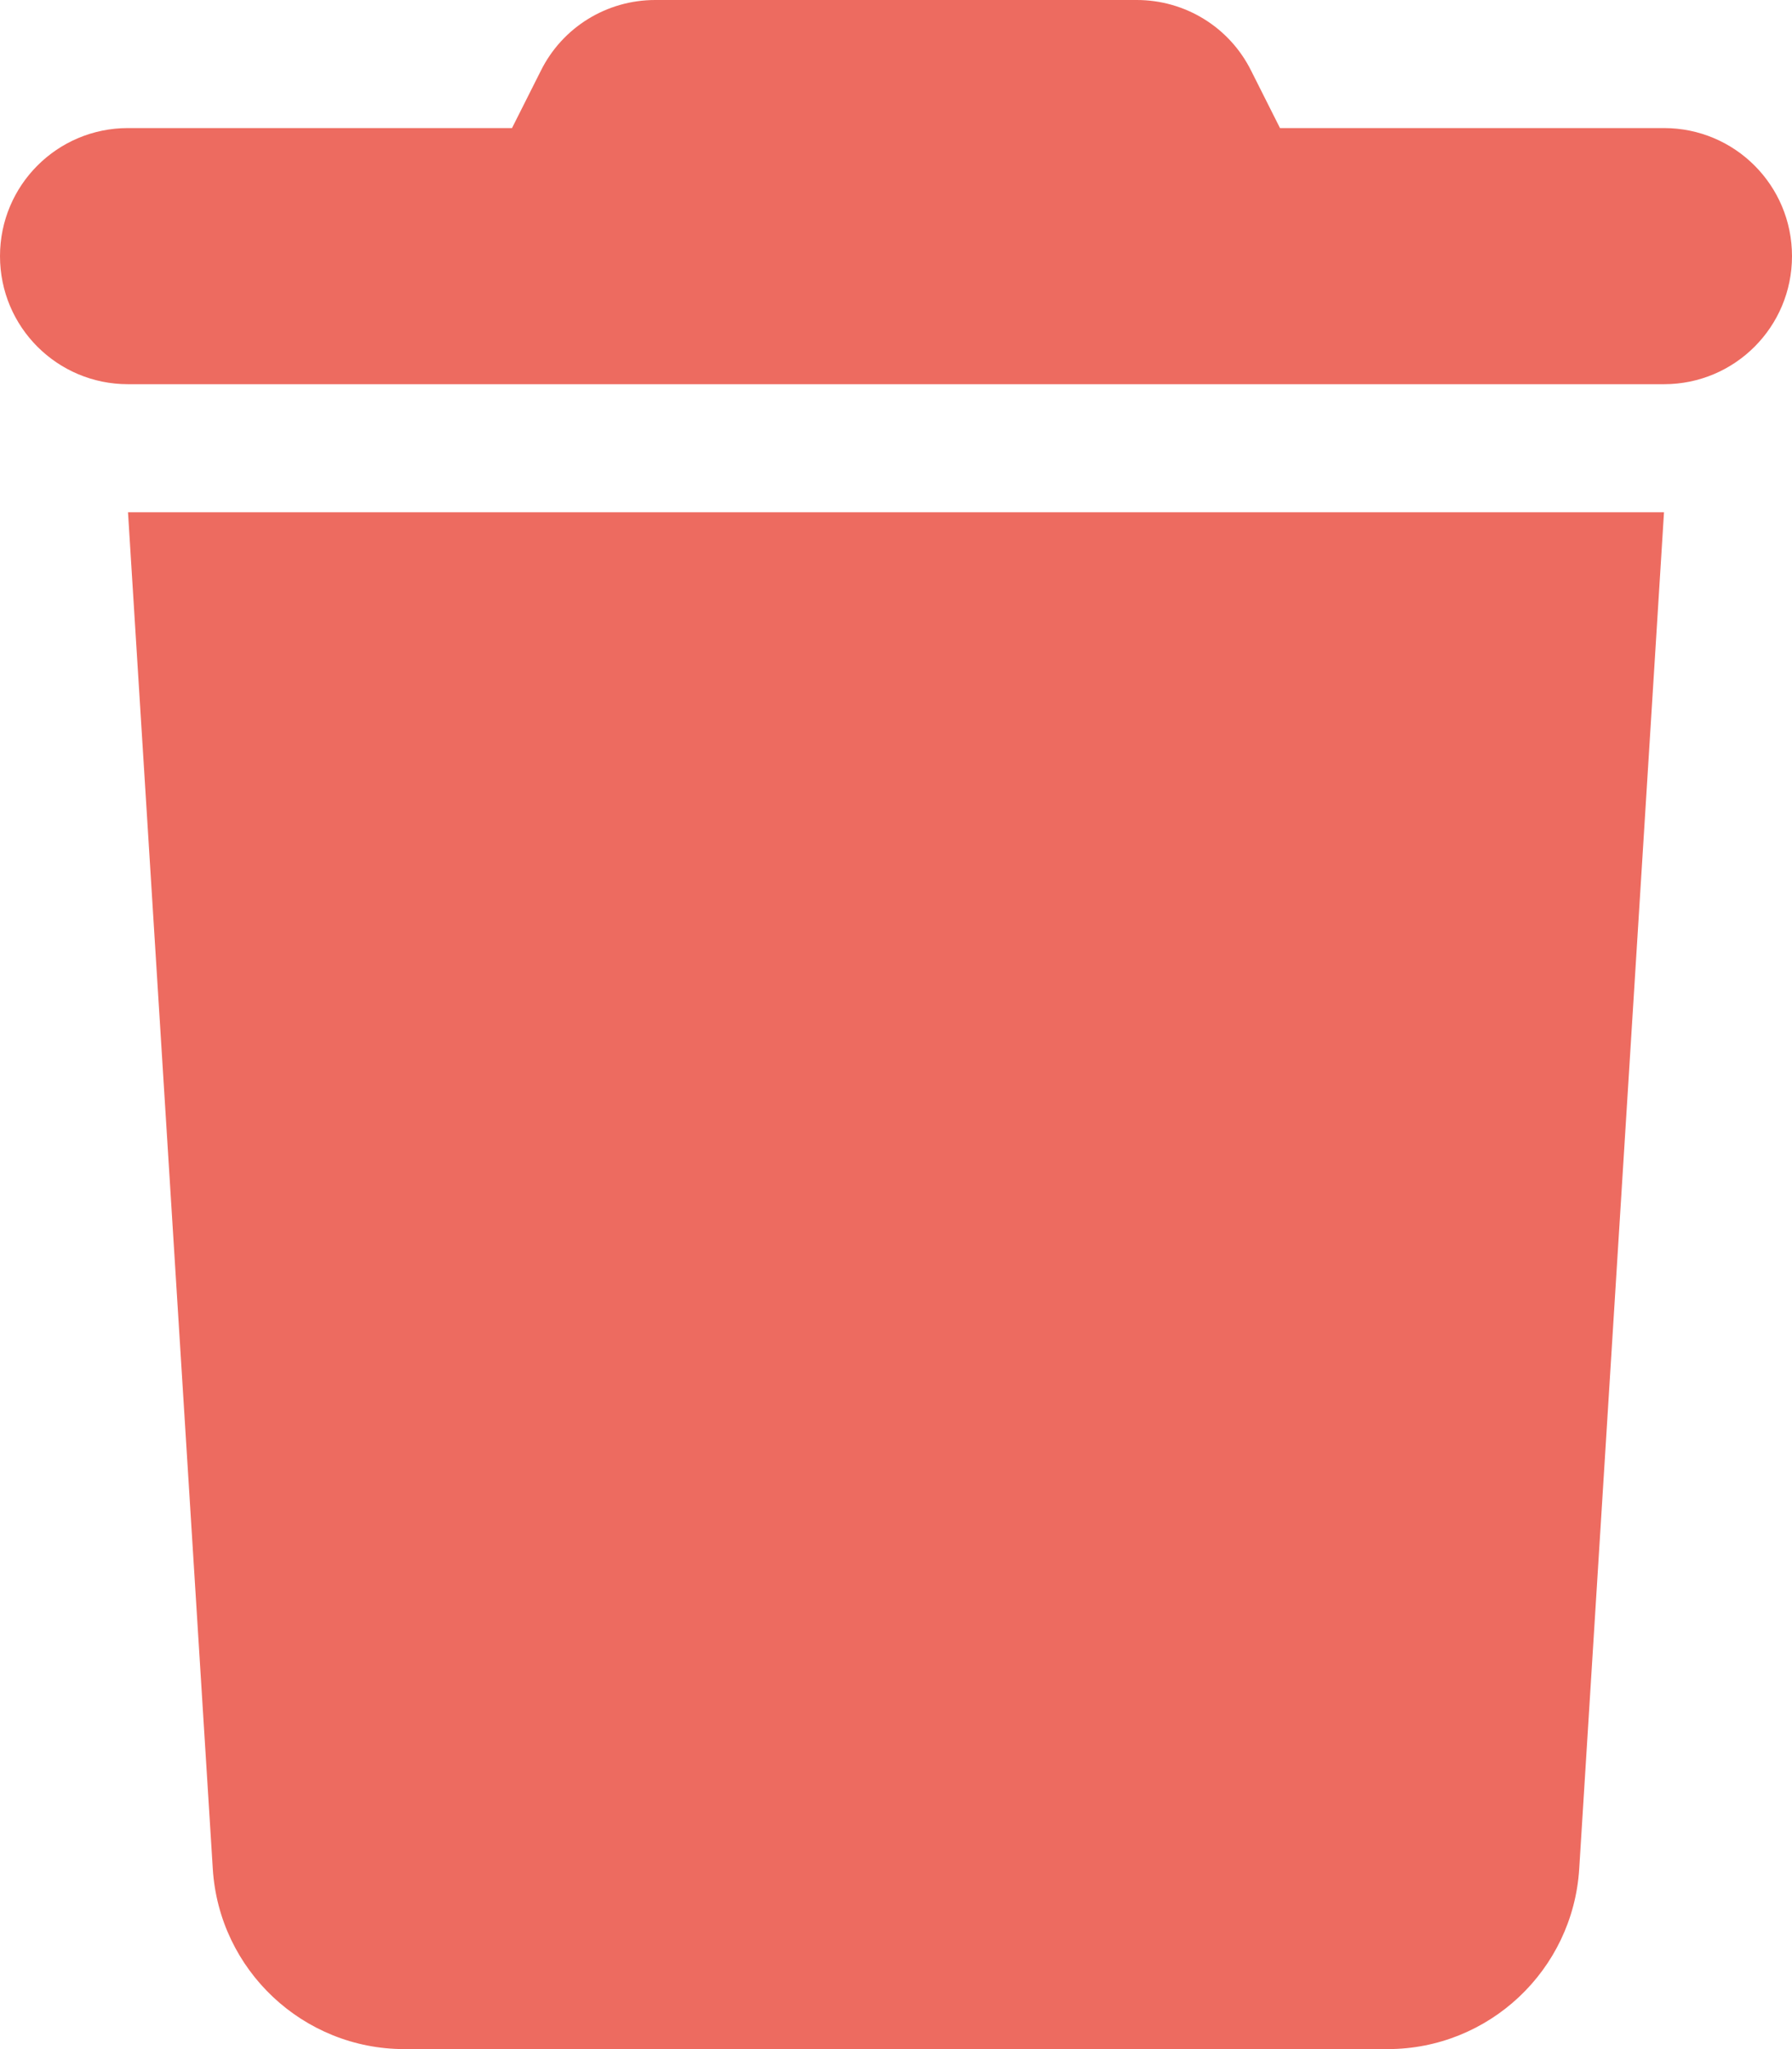 <?xml version="1.0" encoding="utf-8"?>
<!-- Generator: Adobe Illustrator 24.1.2, SVG Export Plug-In . SVG Version: 6.00 Build 0)  -->
<svg version="1.1" id="Layer_1" xmlns="http://www.w3.org/2000/svg" xmlns:xlink="http://www.w3.org/1999/xlink" x="0px" y="0px"
	 viewBox="0 0 448 512" style="enable-background:new 0 0 448 512;" xml:space="preserve">
<style type="text/css">
	.st0{fill:#ED6B60;}
</style>
<path class="st0" d="M135.2,17.7L128,32H32C14.3,32,0,46.3,0,64s14.3,32,32,32h384c17.7,0,32-14.3,32-32s-14.3-32-32-32h-96
	l-7.2-14.3C307.4,6.8,296.3,0,284.2,0H163.8C151.7,0,140.6,6.8,135.2,17.7z M416,128H32l21.2,339c1.6,25.3,22.6,45,47.9,45h245.8
	c25.3,0,46.3-19.7,47.9-45L416,128z"/>
</svg>
